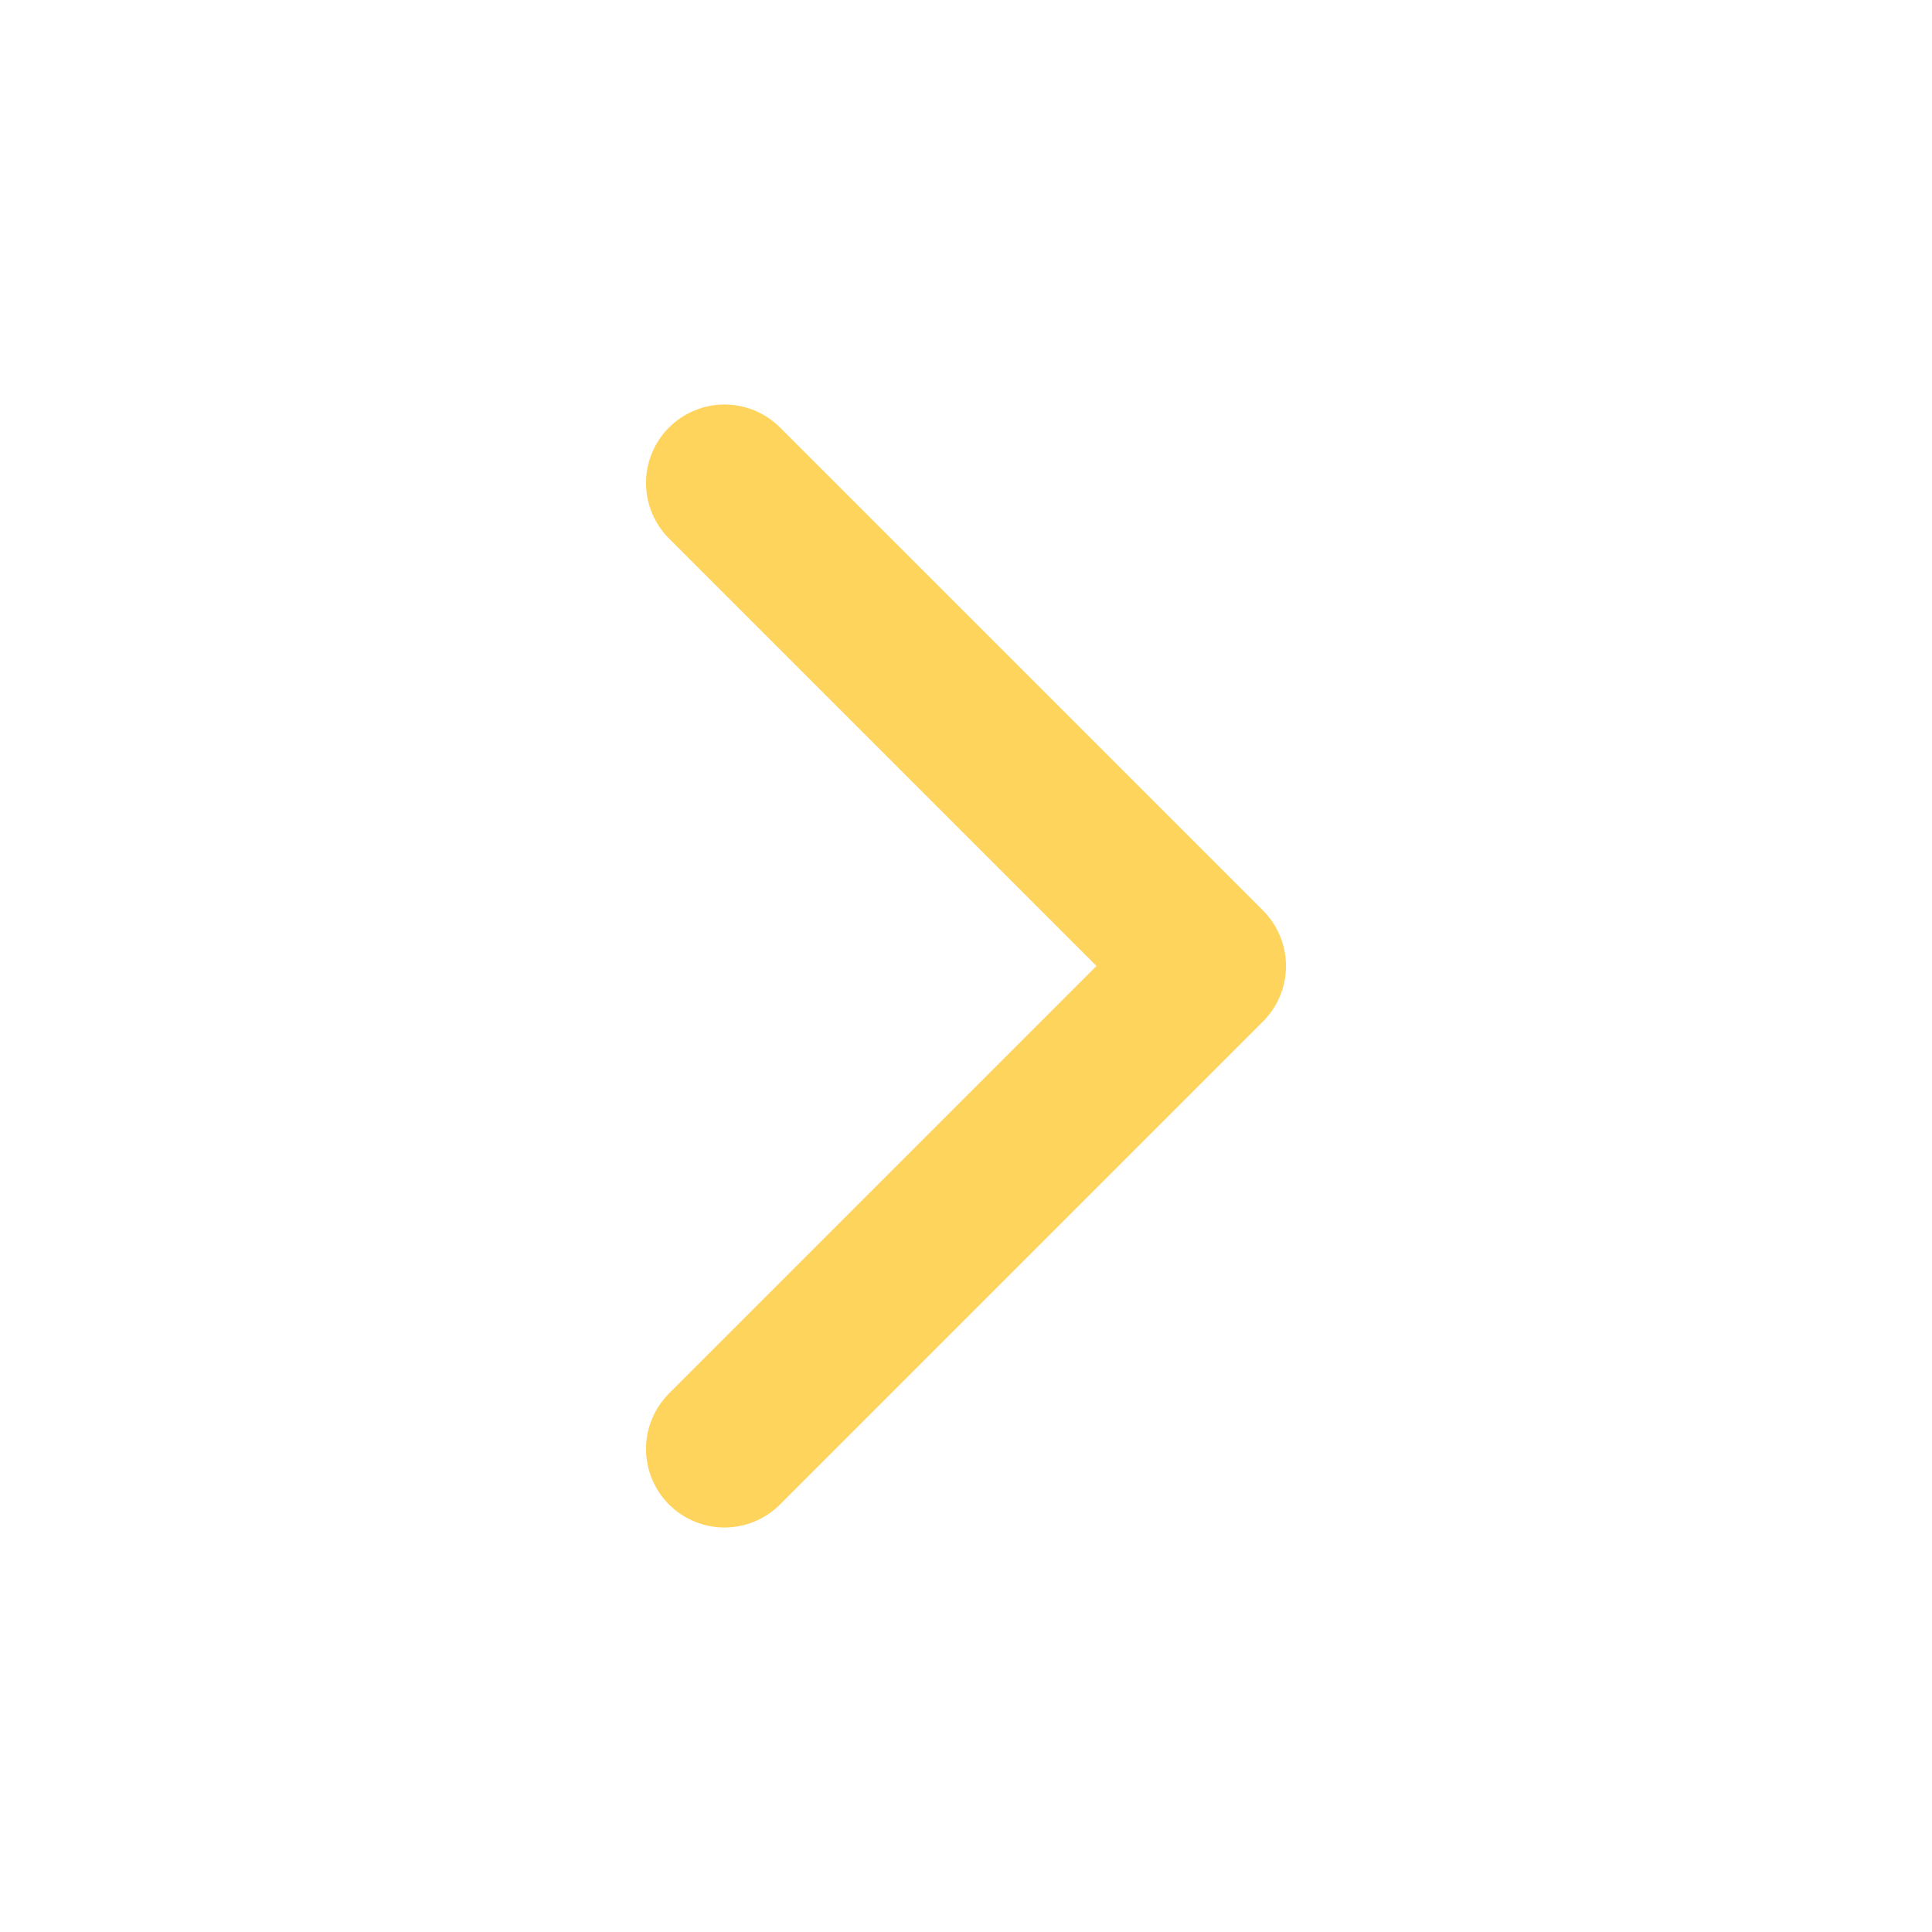 <svg xmlns="http://www.w3.org/2000/svg" width="16" height="16" viewBox="0 0 16 16" fill="none"><path d="M6 12L10 8L6 4" stroke="#FED45D" stroke-width="1.3" stroke-linecap="round" stroke-linejoin="round"></path></svg>
